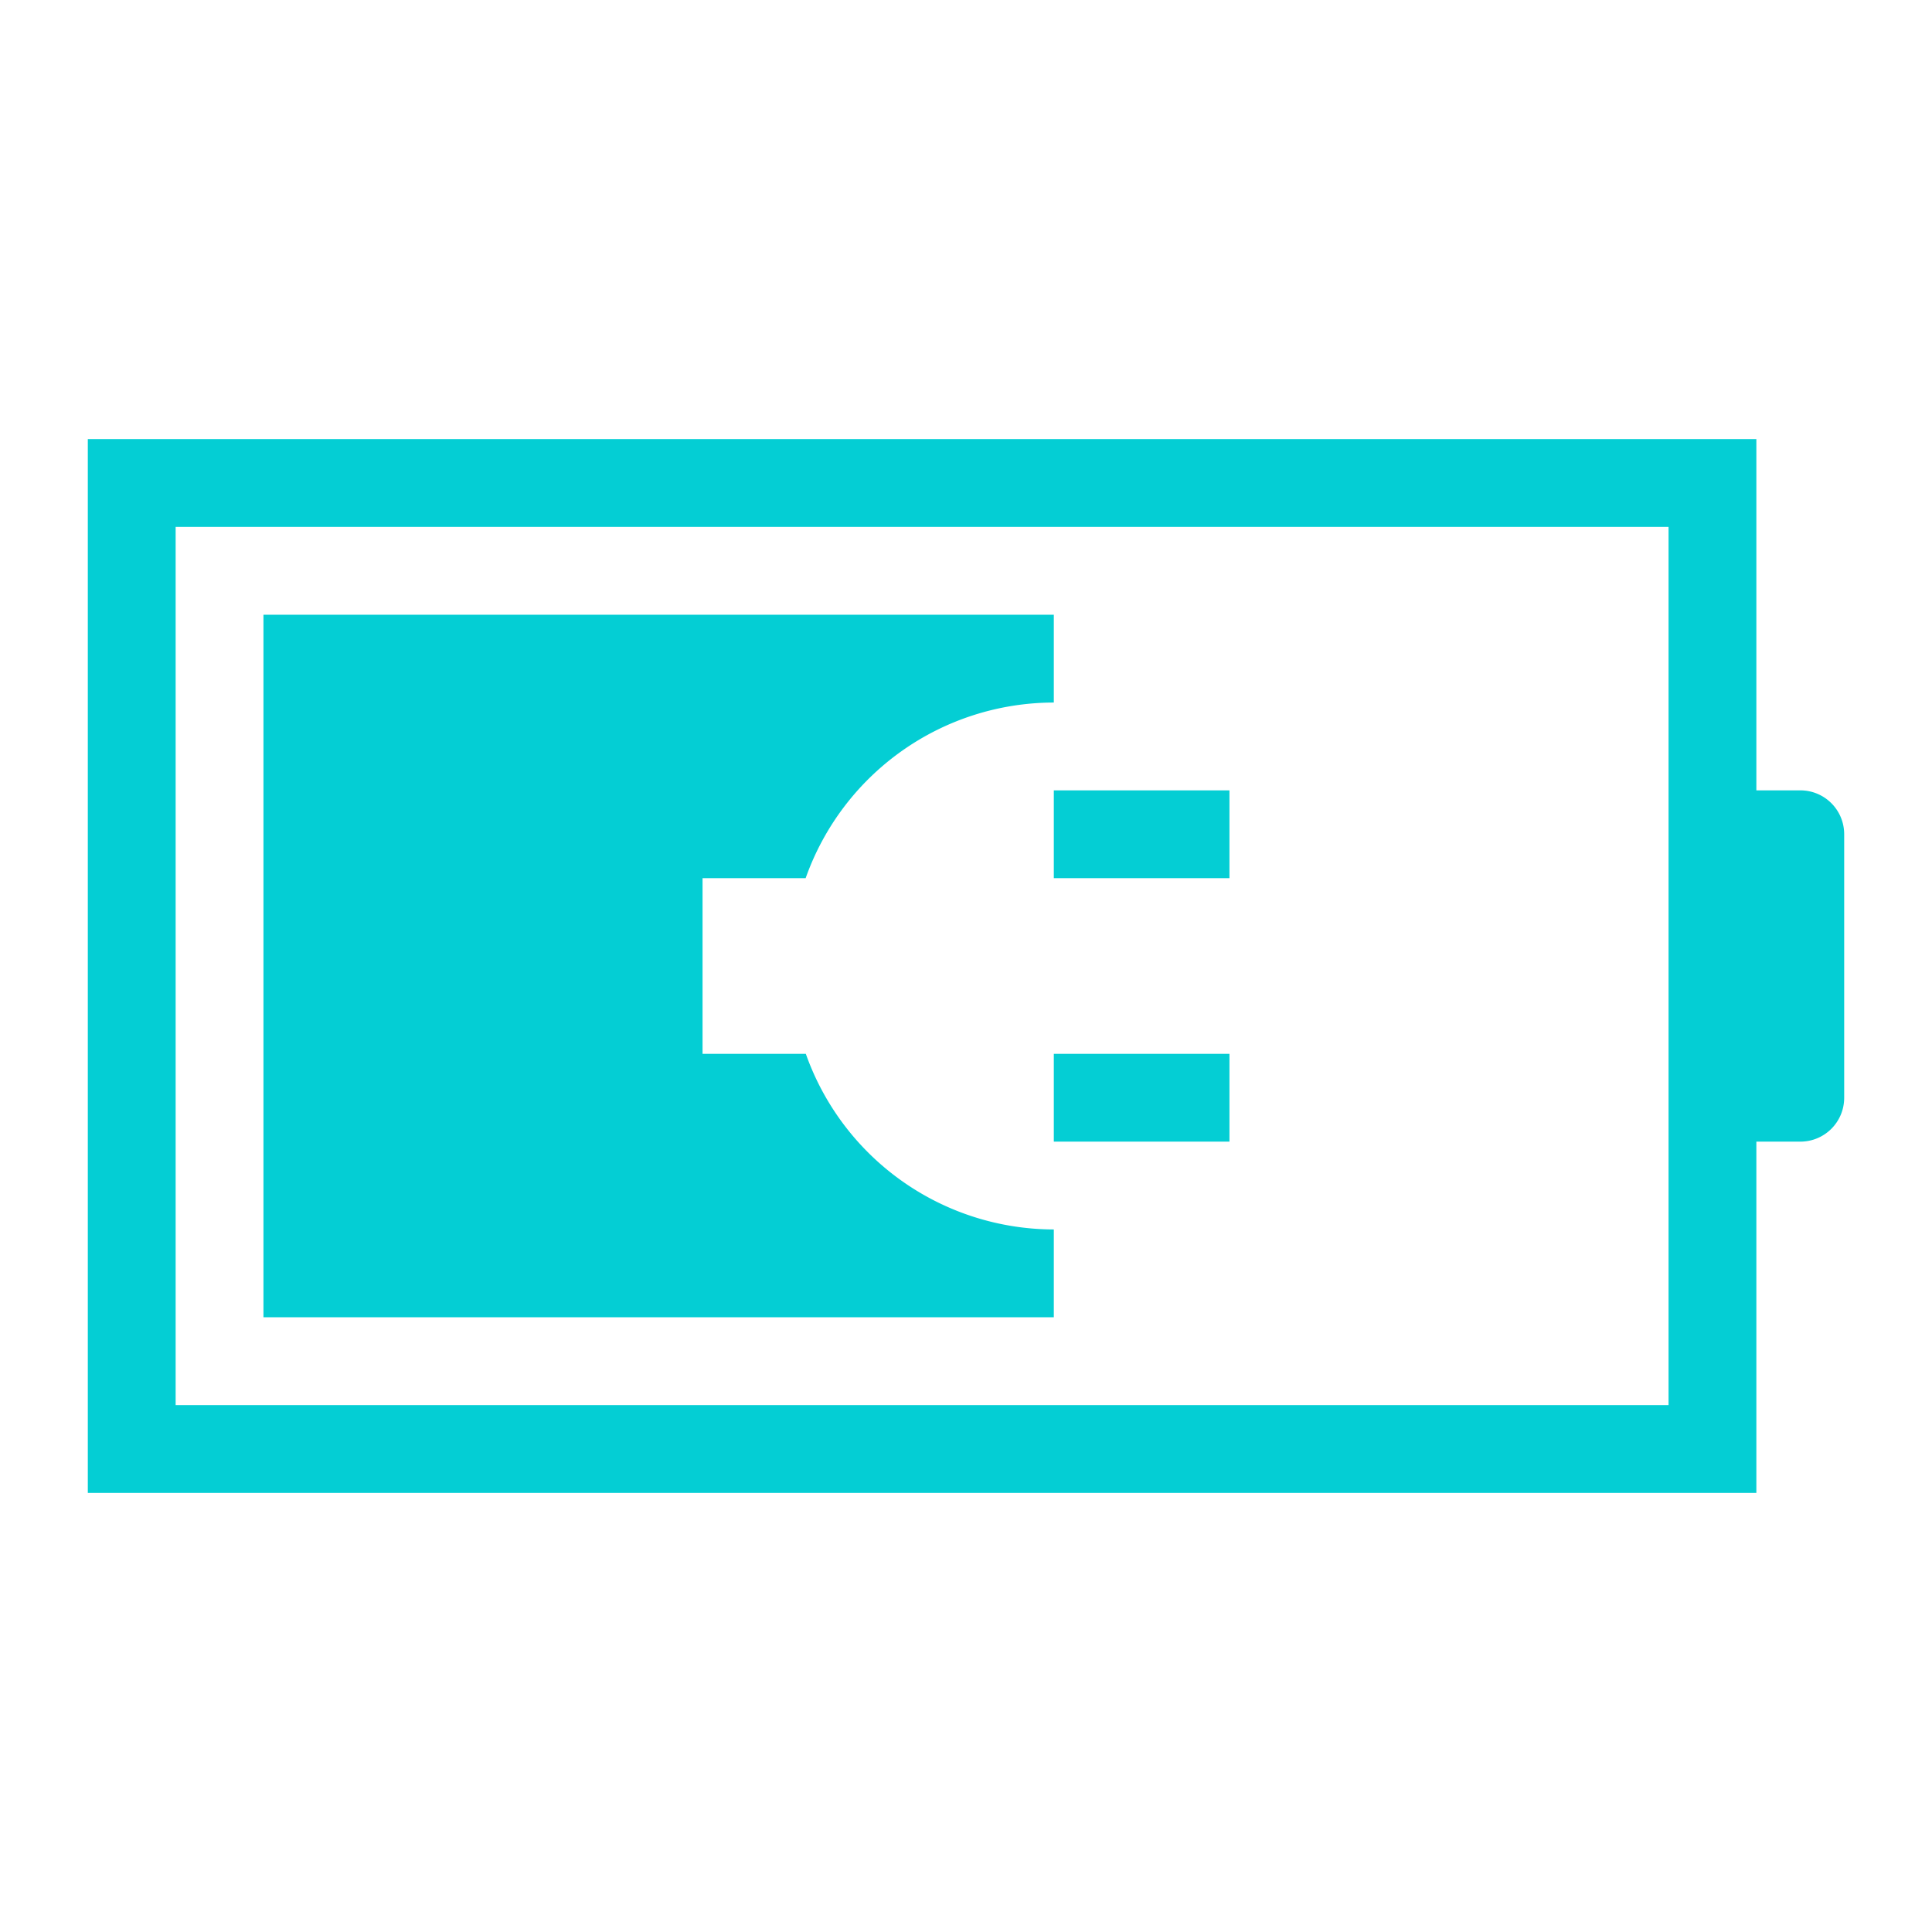 <?xml version="1.0" encoding="UTF-8" standalone="no"?>
<svg
   xmlns:dc="http://purl.org/dc/elements/1.1/"
   xmlns:cc="http://creativecommons.org/ns#"
   xmlns:rdf="http://www.w3.org/1999/02/22-rdf-syntax-ns#"
   xmlns:svg="http://www.w3.org/2000/svg"
   xmlns="http://www.w3.org/2000/svg"
   id="svg2227"
   version="1.1"
   width="22"
   height="22">
  <defs
     id="defs1">
    <style
       id="current-color-scheme"
       type="text/css">
            .ColorScheme-Text {
                color:#eff0f1;
            }
            .ColorScheme-PositiveText {
                color:#27ae60;
            }
        </style>
  </defs>
  <path
     id="path2223"
     d="M 1 5 L 1 17 L 20 17 L 20 13 L 20.5 13 C 20.777 13 21 12.777 21 12.5 L 21 9.5 C 21 9.223 20.777 9 20.5 9 L 20 9 L 20 5 L 4 5 L 1 5 z M 2 6 L 19 6 L 19 16 L 2 16 L 2 6 z M 3 7 L 3 15 L 12 15 L 12 14 A 3 3 0 0 1 9.176 12 L 8 12 L 8 10 L 9.174 10 A 3 3 0 0 1 12 8 L 12 7 L 3 7 z M 12 9 L 12 10 L 14 10 L 14 9 L 12 9 z M 12 12 L 12 13 L 14 13 L 14 12 L 12 12 z "
     style="fill:#04ced4;fill-opacity:1;stroke:none" />
</svg>
